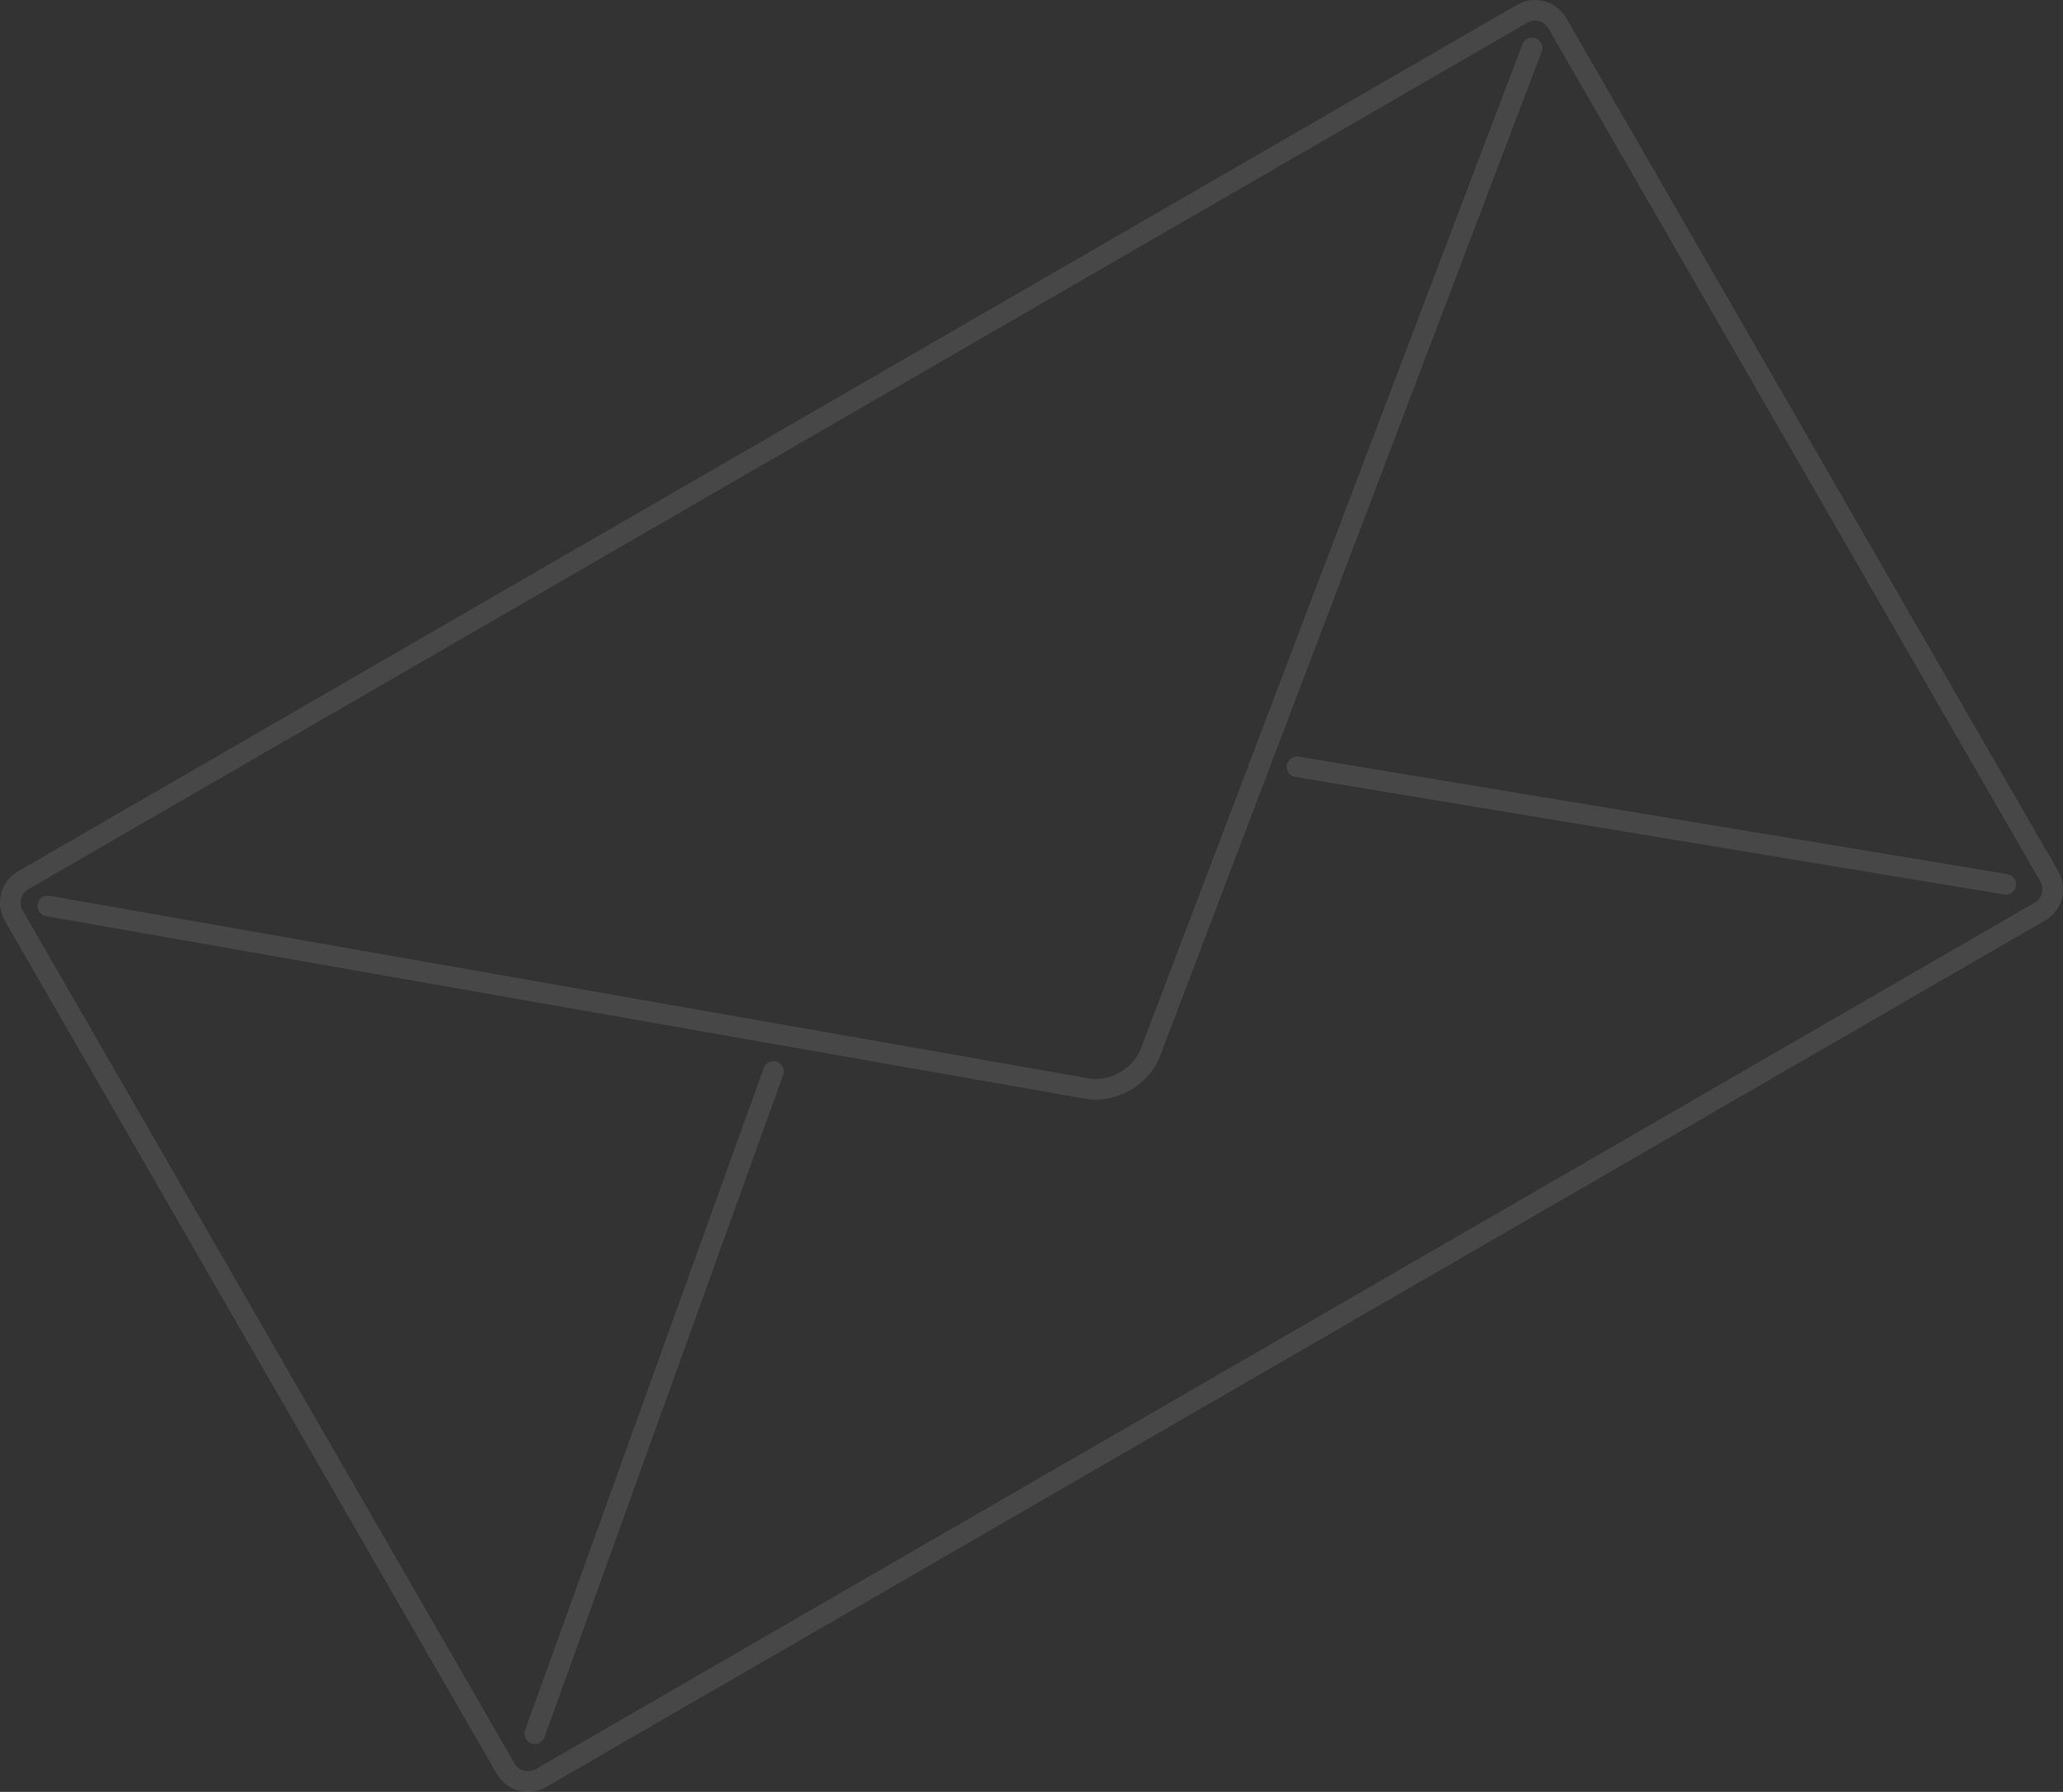 <svg version="1.1" baseProfile="full" xmlns="http://www.w3.org/2000/svg" xmlns:xlink="http://www.w3.org/1999/xlink" xmlns:ev="http://www.w3.org/2001/xml-events" xml:space="preserve" x="0px" y="0px" width="160px" height="139px"  viewBox="0 0 160 139" preserveAspectRatio="none" shape-rendering="geometricPrecision"><rect x="0" y="0" width="160" height="139" fill="#333333" stroke="none"/><path xmlns="http://www.w3.org/2000/svg" fill="#FFF" d="M0.376,71.426 C-0.397,70.085 0.061,68.364 1.392,67.595 L117.656,0.373 C118.991,-0.399 120.704,0.067 121.477,1.408 L159.624,67.574 C160.397,68.915 159.939,70.636 158.608,71.405 L42.344,138.627 C41.009,139.399 39.296,138.933 38.523,137.592 L0.376,71.426 Z M1.759,70.627 L39.905,136.793 C40.237,137.368 40.973,137.568 41.543,137.239 L157.808,70.017 C158.375,69.689 158.572,68.948 158.241,68.373 L120.095,2.207 C119.763,1.632 119.027,1.432 118.457,1.761 L2.192,68.983 C1.625,69.311 1.428,70.052 1.759,70.627 Z M118.073,3.434 C118.23,3.021 118.692,2.815 119.104,2.973 C119.516,3.132 119.723,3.595 119.566,4.008 L89.974,81.918 C89.114,84.182 86.549,85.647 84.165,85.229 L3.57,71.067 C3.135,70.99 2.843,70.575 2.919,70.139 C2.994,69.704 3.407,69.412 3.842,69.489 L84.437,83.65 C86.067,83.937 87.893,82.894 88.481,81.345 L118.073,3.434 Z M40.73,134.198 L59.24,82.83 C59.395,82.417 59.855,82.208 60.268,82.364 C60.681,82.52 60.891,82.982 60.736,83.396 L42.226,134.764 C42.072,135.178 41.611,135.387 41.198,135.231 C40.785,135.075 40.576,134.612 40.73,134.198 Z M155.689,67.805 C156.124,67.878 156.419,68.29 156.348,68.727 C156.276,69.163 155.865,69.458 155.43,69.385 L100.458,60.274 C100.023,60.201 99.728,59.788 99.799,59.352 C99.871,58.916 100.282,58.621 100.717,58.694 L155.689,67.805 Z" opacity=".1"/></svg>